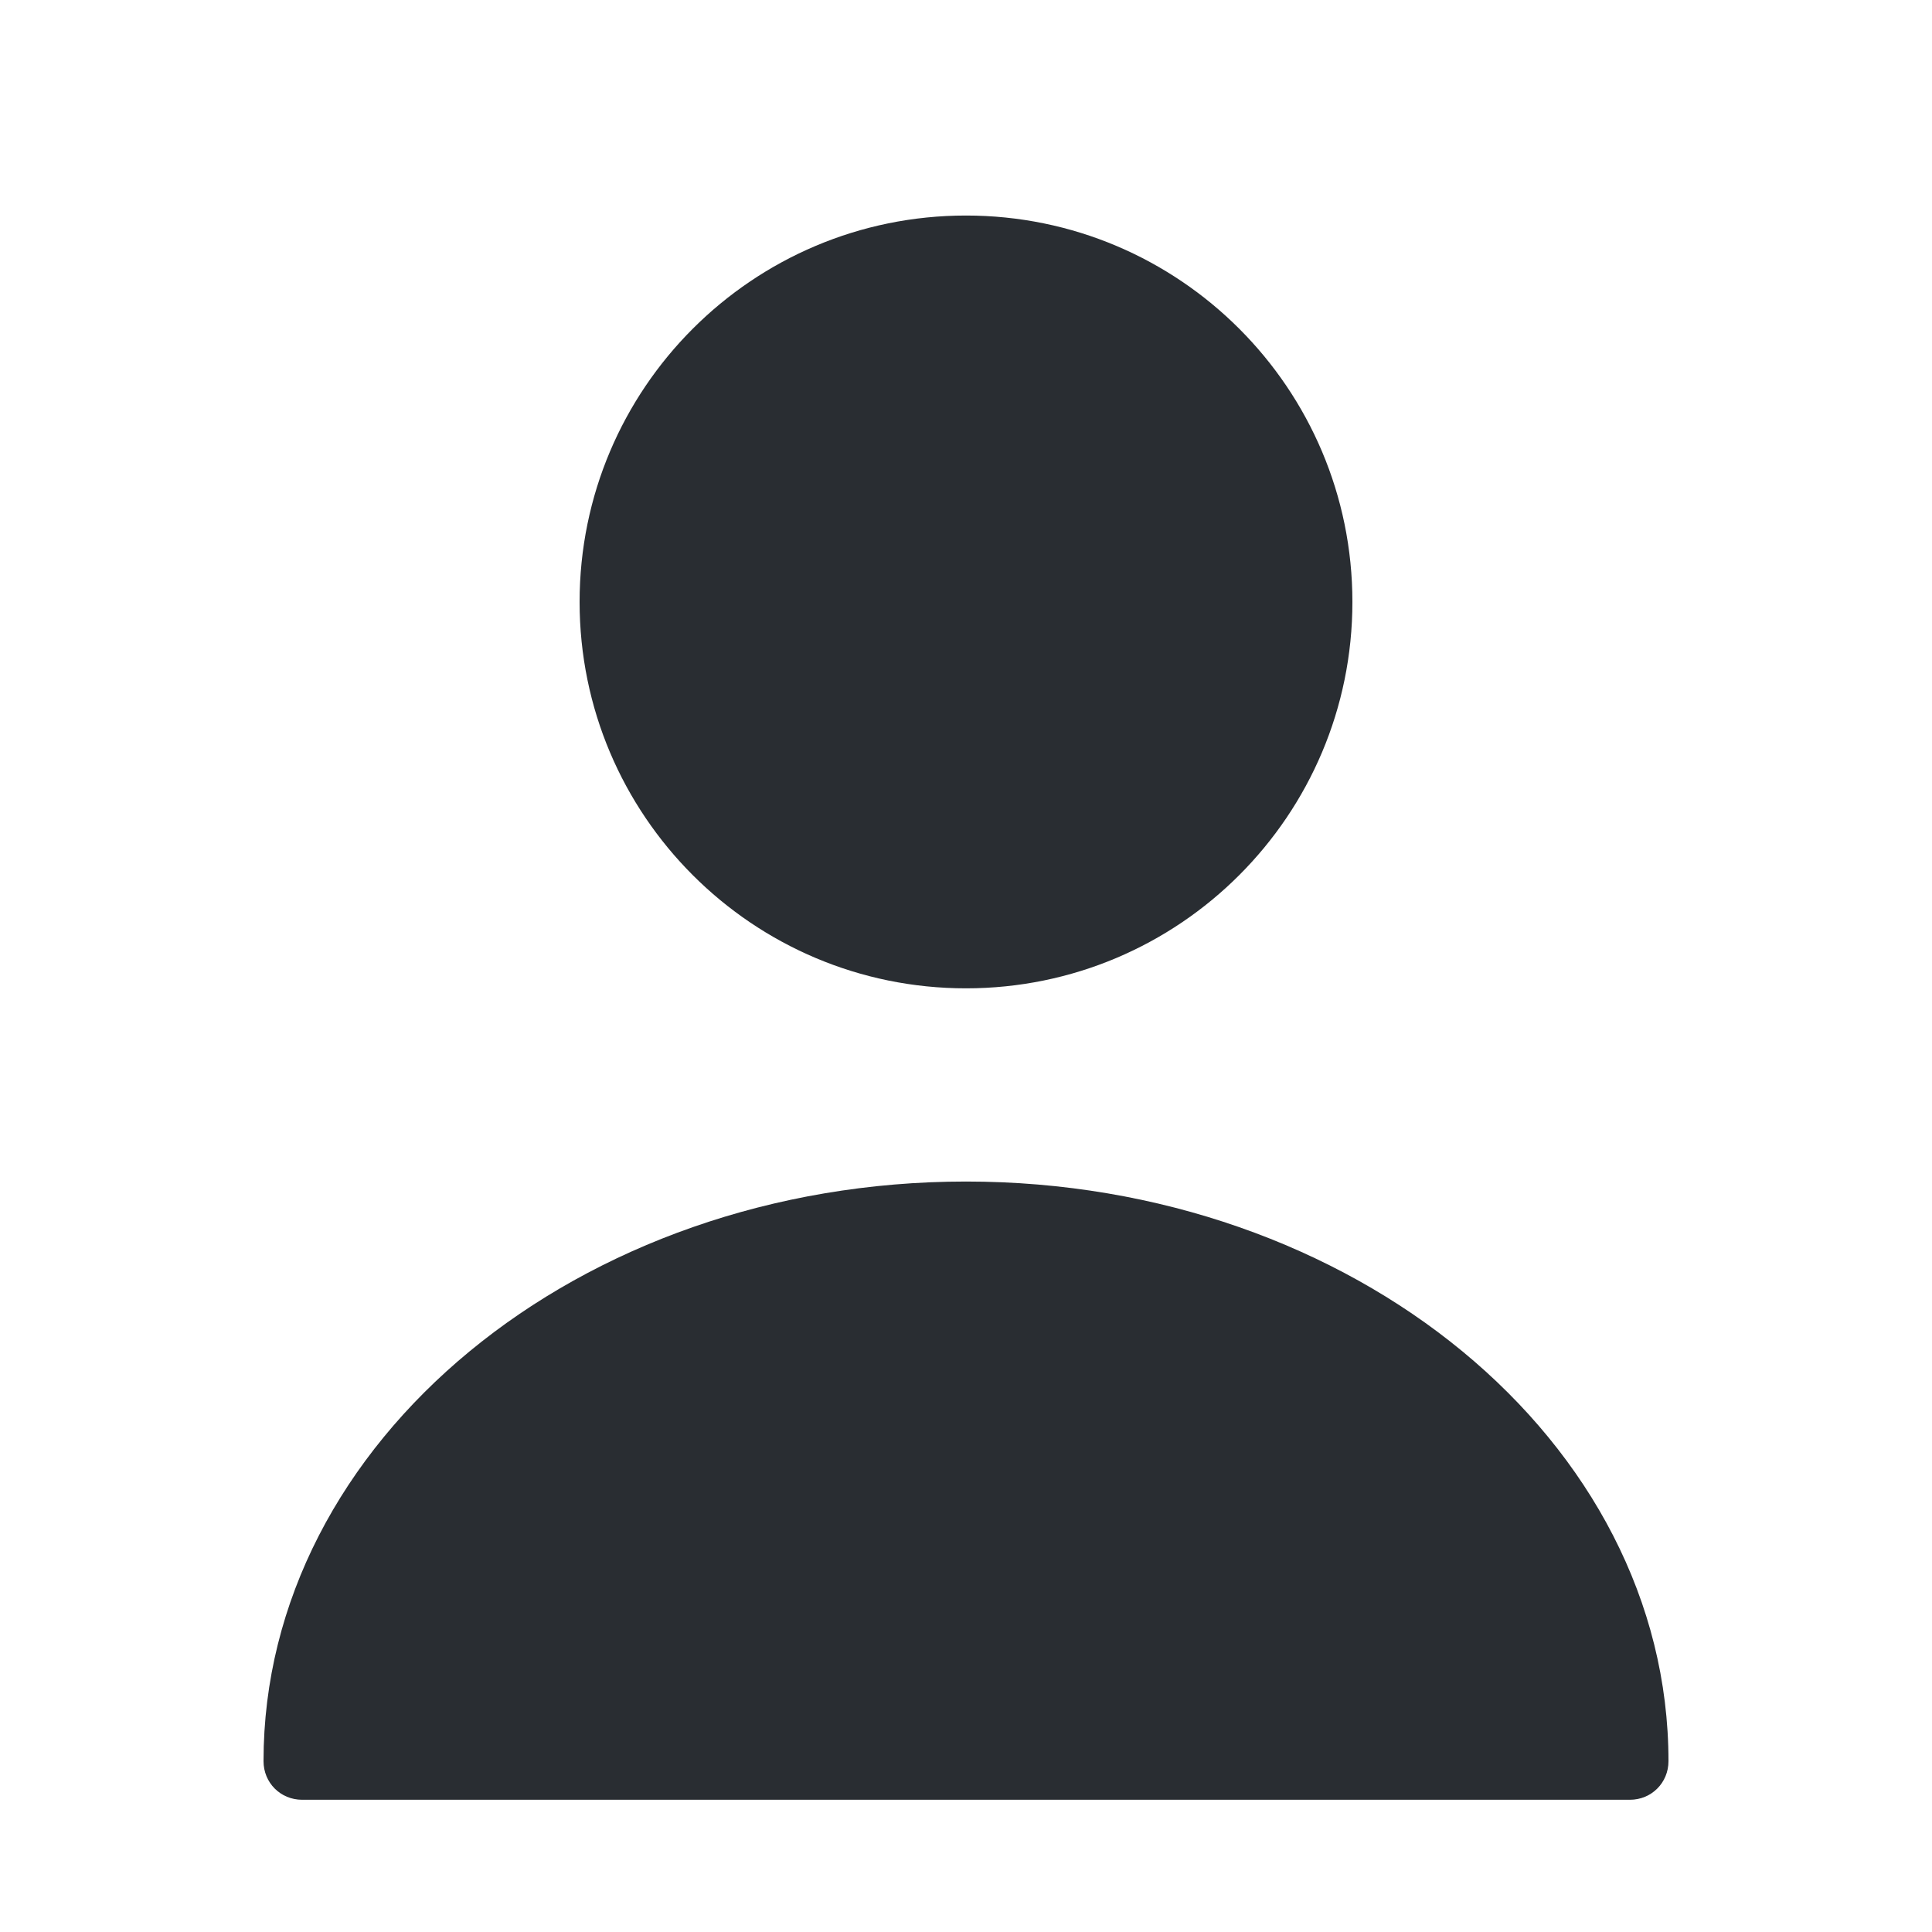 <svg width="25" height="25" viewBox="0 0 25 25" fill="none" xmlns="http://www.w3.org/2000/svg">
<path d="M12.5 12.789C15.261 12.789 17.5 10.55 17.5 7.789C17.5 5.028 15.261 2.789 12.5 2.789C9.739 2.789 7.5 5.028 7.5 7.789C7.5 10.55 9.739 12.789 12.5 12.789Z" fill="#292D32"/>
<path d="M12.5 15.289C7.49 15.289 3.41 18.649 3.41 22.789C3.41 23.069 3.63 23.289 3.91 23.289H21.09C21.37 23.289 21.59 23.069 21.59 22.789C21.59 18.649 17.51 15.289 12.5 15.289Z" fill="#292D32"/>
</svg>
